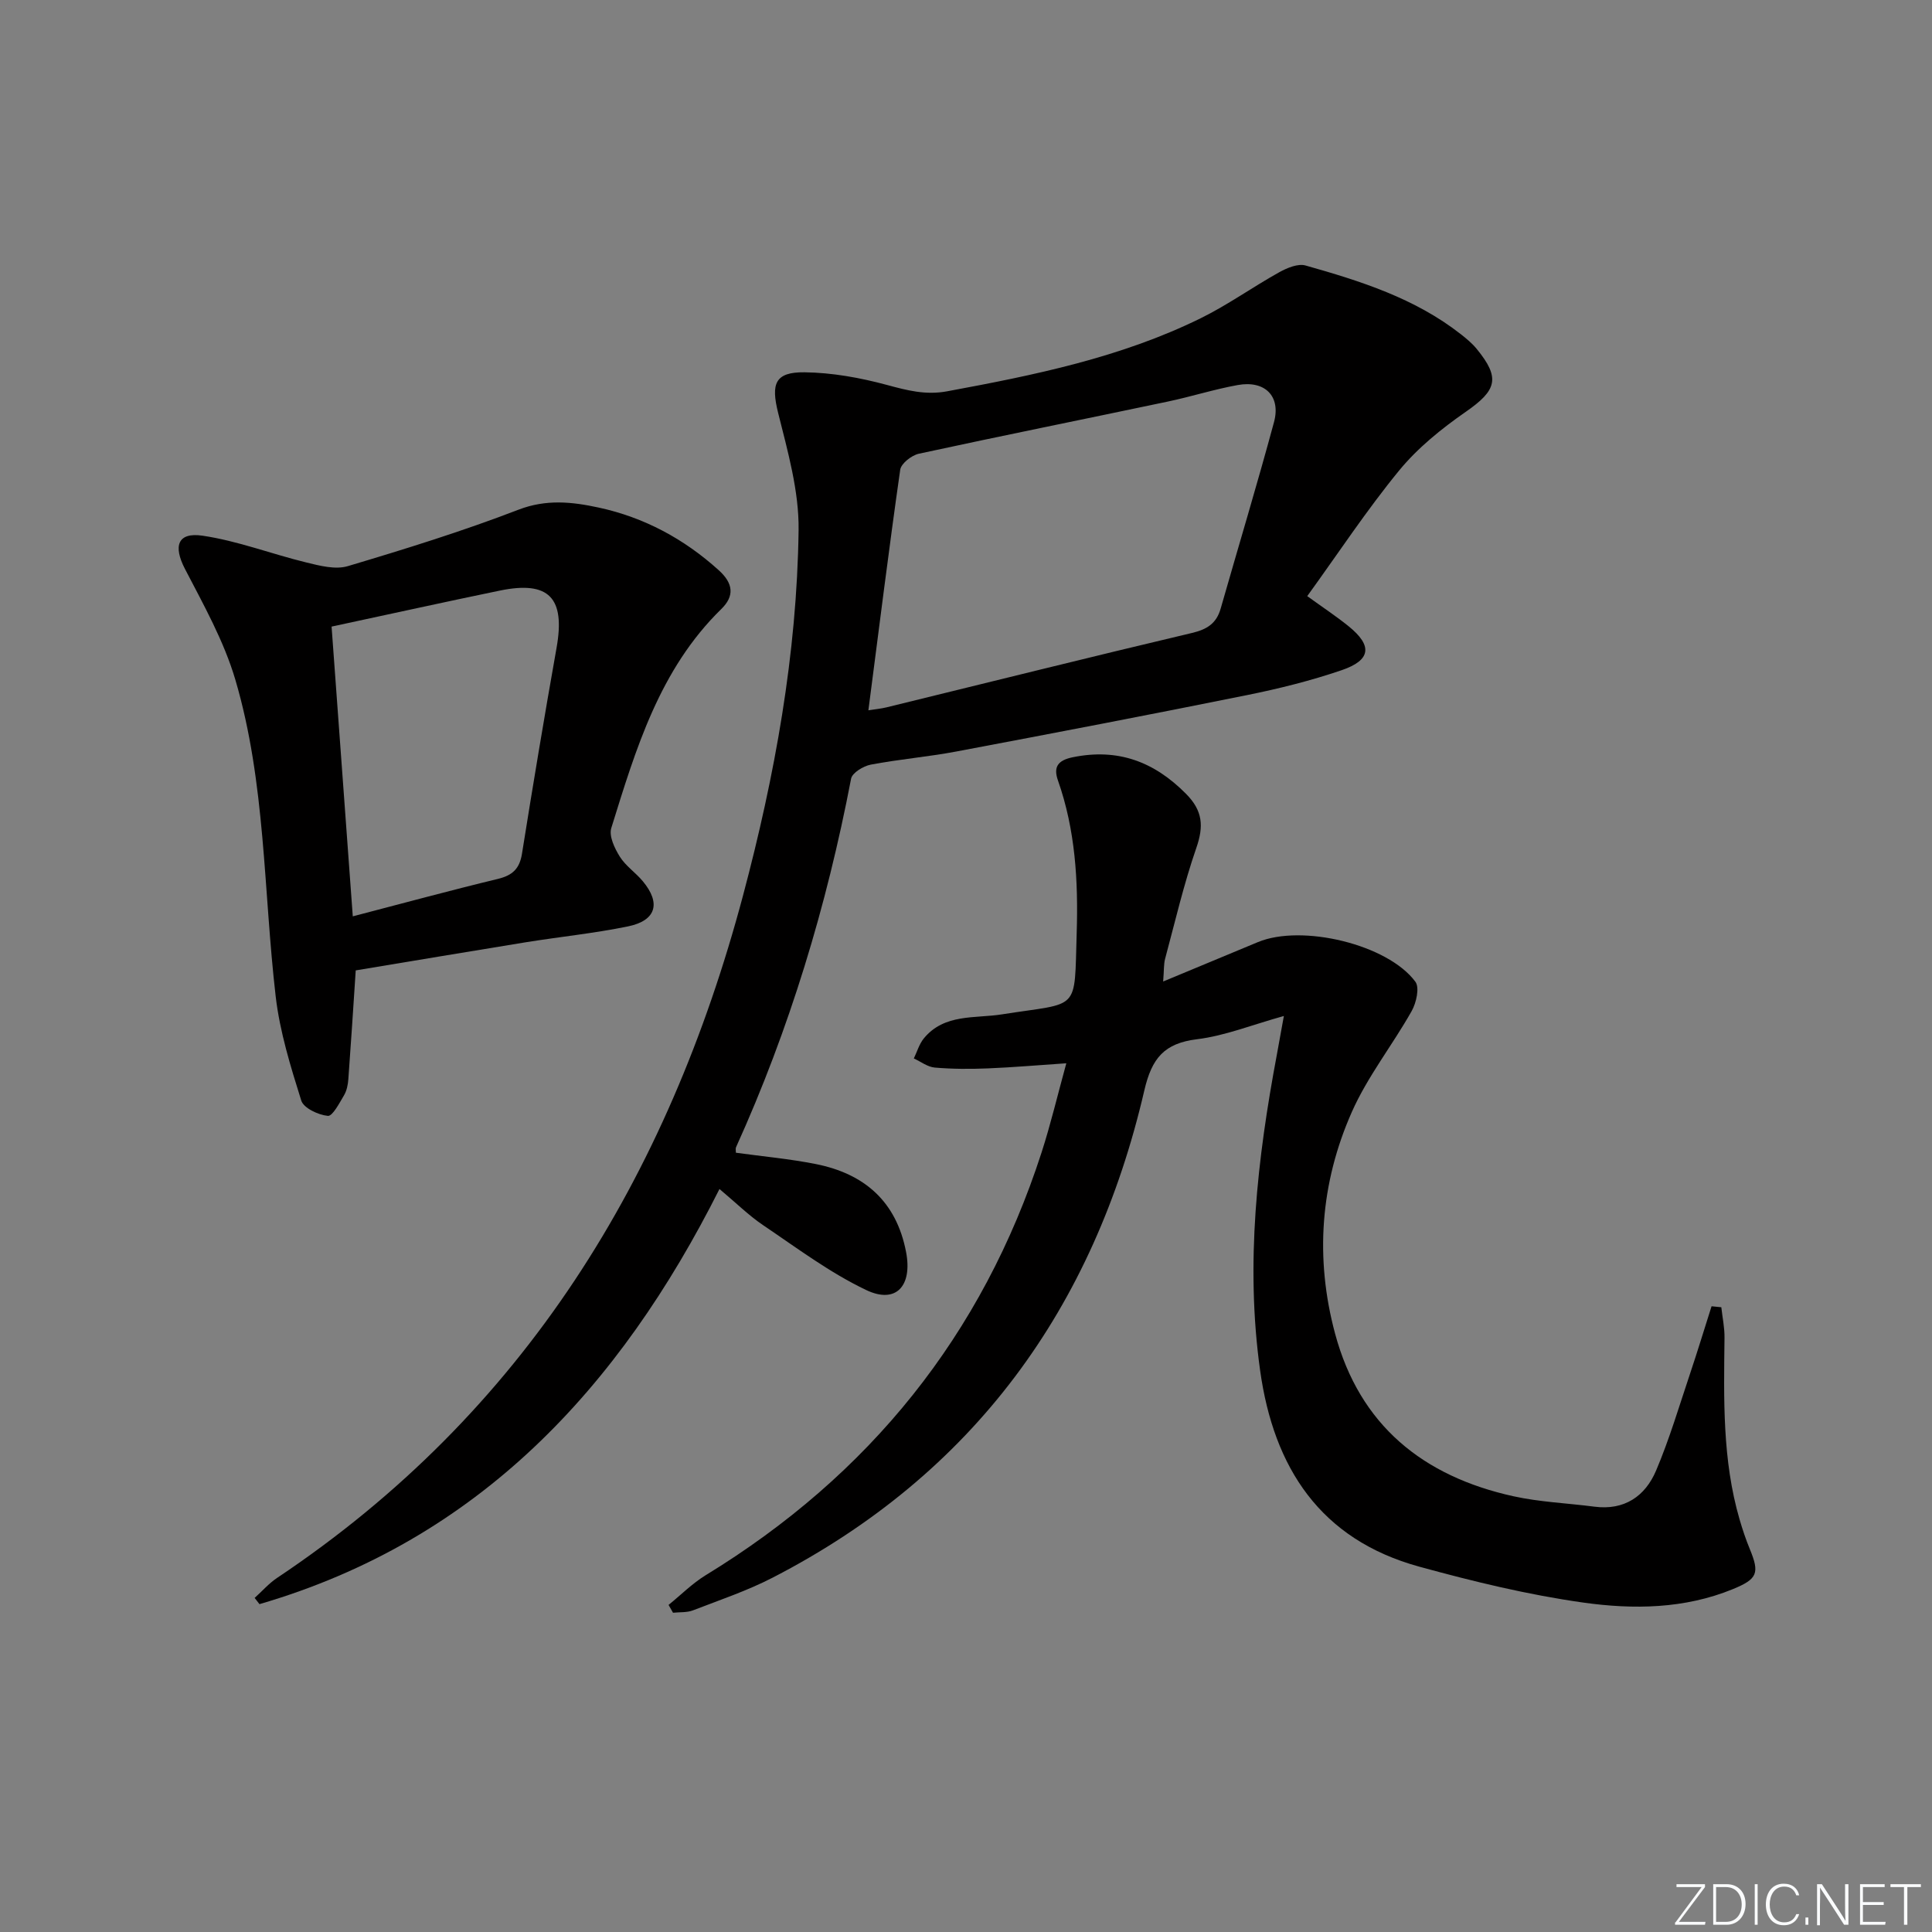 <svg enable-background="new 0 0 400 400" viewBox="0 0 400 400" xmlns="http://www.w3.org/2000/svg"><rect x="0" y="0" width="400" height="400" fill="#808080" stroke="none"/><g fill="#fafbfc"><path d="m346.9 398 5.4-7.3h-5.2v-.6h5.9v.6l-5.4 7.2h5.5l-.1.6h-6.2v-.5z"/><path d="m354.7 390.1h2.8c2.3 0 3.9 1.6 3.9 4.1s-1.6 4.3-3.9 4.3h-2.8zm.6 7.8h2c2.2 0 3.3-1.6 3.3-3.6 0-1.8-1-3.6-3.3-3.6h-2z"/><path d="m363.9 390.1v8.4h-.6v-8.4z"/><path d="m372.5 396.3c-.4 1.3-1.4 2.3-3.2 2.3-2.4 0-3.7-1.9-3.7-4.3 0-2.3 1.2-4.3 3.7-4.3 1.8 0 2.9 1 3.2 2.4h-.6c-.4-1.1-1.1-1.8-2.5-1.8-2.1 0-3 1.9-3 3.7s.9 3.7 3 3.7c1.4 0 2.1-.7 2.5-1.7z"/><path d="m373.8 398.5v-1.5h.6v1.5z"/><path d="m376.2 398.5v-8.4h1c1.3 2 4.4 6.7 4.9 7.6-.1-1.2-.1-2.4-.1-3.8v-3.8h.7v8.4h-.9c-1.2-1.9-4.4-6.8-5-7.7.1 1.1 0 2.3 0 3.9v3.9h-.6z"/><path d="m390 394.4h-4.3v3.5h4.7l-.1.6h-5.2v-8.4h5.1v.6h-4.5v3.1h4.3z"/><path d="m394.2 390.7h-2.8v-.6h6.3v.6h-2.8v7.8h-.7z"/></g><path d="m52.72 330.83c1.55-1.39 2.95-3.01 4.66-4.15 51.14-34.14 80.9-82.9 96.46-141.29 6.59-24.76 11.16-49.95 11.5-75.61.11-8.1-2.25-16.33-4.24-24.31-1.48-5.96-.72-8.47 5.48-8.39 5.7.07 11.5 1.12 17.02 2.61 4.2 1.13 8.03 2.16 12.52 1.32 17.99-3.33 35.89-6.97 52.45-15.11 5.64-2.77 10.8-6.49 16.31-9.55 1.61-.89 3.86-1.83 5.43-1.38 11.36 3.21 22.62 6.77 32.12 14.21 1.17.92 2.35 1.89 3.29 3.04 4.97 6.06 4.18 8.58-2.26 13.05-5.01 3.48-9.94 7.46-13.78 12.14-6.72 8.19-12.58 17.1-19.03 26.01 3.28 2.38 6.04 4.19 8.59 6.26 4.94 4 4.63 6.99-1.45 9.07-6.41 2.19-13.04 3.84-19.69 5.18-20 4.04-40.05 7.88-60.1 11.66-5.87 1.11-11.85 1.6-17.72 2.72-1.53.29-3.84 1.69-4.07 2.91-5.05 26.36-12.75 51.86-23.83 76.32-.12.27-.02.65-.02 1.12 5.5.76 11.09 1.26 16.57 2.35 10.05 2.01 16.65 7.74 18.66 18.19 1.35 7-2.04 10.85-8.25 7.89-7.54-3.59-14.36-8.72-21.33-13.42-3.01-2.03-5.63-4.64-9.05-7.5-20.71 41.21-49.91 72.72-95.24 85.95-.33-.44-.66-.87-1-1.29zm127.07-183.77c1.51-.24 2.65-.34 3.75-.61 21.07-5.15 42.12-10.41 63.23-15.4 3.14-.74 5.07-1.97 5.95-5.03 3.68-12.88 7.56-25.7 11.05-38.63 1.45-5.38-1.89-8.69-7.52-7.67-4.87.88-9.62 2.4-14.47 3.42-17.18 3.62-34.39 7.08-51.55 10.8-1.5.33-3.66 2.02-3.85 3.31-2.34 16.38-4.38 32.8-6.59 49.81z" fill="#010000"/><path d="m265.81 210.35c-6.59 1.83-12.18 4.1-17.97 4.81-6.8.84-9.36 3.9-10.92 10.6-10.45 45.07-35.36 79.41-76.9 100.85-5.28 2.73-10.99 4.65-16.56 6.8-1.25.48-2.74.34-4.12.49-.31-.54-.61-1.08-.92-1.62 2.55-2.06 4.9-4.44 7.67-6.14 33.88-20.7 57.32-49.69 69.56-87.55 1.88-5.82 3.29-11.8 5.12-18.45-5.86.39-11.06.85-16.27 1.06-3.65.15-7.33.14-10.97-.17-1.49-.13-2.89-1.23-4.33-1.89.67-1.39 1.11-2.97 2.06-4.14 4.25-5.19 10.62-4.1 16.2-4.99 16.26-2.58 14.94-.24 15.46-16.93.33-10.69-.28-21.27-3.88-31.49-.97-2.76-.08-4.17 3.06-4.81 9.35-1.91 16.86.9 23.48 7.6 3.45 3.49 3.66 6.68 2.11 11.16-2.6 7.5-4.4 15.29-6.47 22.98-.29 1.09-.21 2.28-.4 4.69 7-2.91 13.3-5.52 19.6-8.15 9.08-3.79 26.88.44 32.62 8.2.9 1.21.19 4.37-.77 6.07-3.98 7.07-9.15 13.56-12.4 20.92-6.51 14.71-7.66 30.22-3.46 45.85 5.1 19 18.23 29.56 36.91 33.68 5.48 1.21 11.19 1.43 16.78 2.16 6.2.81 10.51-2.15 12.77-7.46 2.77-6.52 4.79-13.38 7.05-20.11 1.55-4.62 2.96-9.28 4.44-13.92.67.07 1.35.13 2.02.2.23 2.11.69 4.22.66 6.33-.14 12.65-.47 25.3 3.13 37.63.6 2.07 1.29 4.12 2.11 6.11 2.06 4.99 1.59 6.19-3.48 8.28-10.03 4.12-20.63 4.25-30.97 2.8-11.46-1.61-22.81-4.37-33.99-7.44-20.49-5.63-30.14-20.47-32.95-40.65-3.07-22.03-.59-43.76 3.48-65.41.41-2.26.81-4.52 1.44-7.95z" fill="#010000"/><path d="m73.65 200.91c-.53 8-.99 15.27-1.53 22.53-.08 1.14-.33 2.38-.9 3.34-.96 1.61-2.37 4.35-3.35 4.25-1.99-.2-5.01-1.61-5.5-3.18-2.21-7.05-4.44-14.24-5.29-21.54-2.55-21.91-2.06-44.25-8.36-65.6-2.36-7.99-6.57-15.49-10.44-22.95-2.42-4.67-1.56-7.62 3.66-6.85 7.28 1.07 14.31 3.8 21.51 5.55 2.78.68 6.01 1.52 8.57.75 11.88-3.54 23.76-7.23 35.32-11.68 5.76-2.22 11.12-1.63 16.58-.45 9.42 2.03 17.69 6.47 24.89 12.98 3.01 2.72 3.3 5.33.52 8.04-12.8 12.51-17.69 29-22.77 45.34-.52 1.66.69 4.2 1.76 5.91 1.2 1.93 3.27 3.3 4.76 5.09 3.8 4.55 2.78 8.16-3.06 9.36-6.97 1.43-14.09 2.15-21.13 3.28-11.9 1.93-23.77 3.93-35.24 5.83zm-5-71.18c1.47 20.04 2.92 39.83 4.39 59.99 10.48-2.73 20.22-5.38 30.04-7.75 3.01-.73 4.49-2.09 4.99-5.21 2.27-14.23 4.64-28.45 7.16-42.64 1.84-10.32-1.54-13.94-11.72-11.85-11.35 2.34-22.66 4.85-34.86 7.46z" fill="#010000"/></svg>